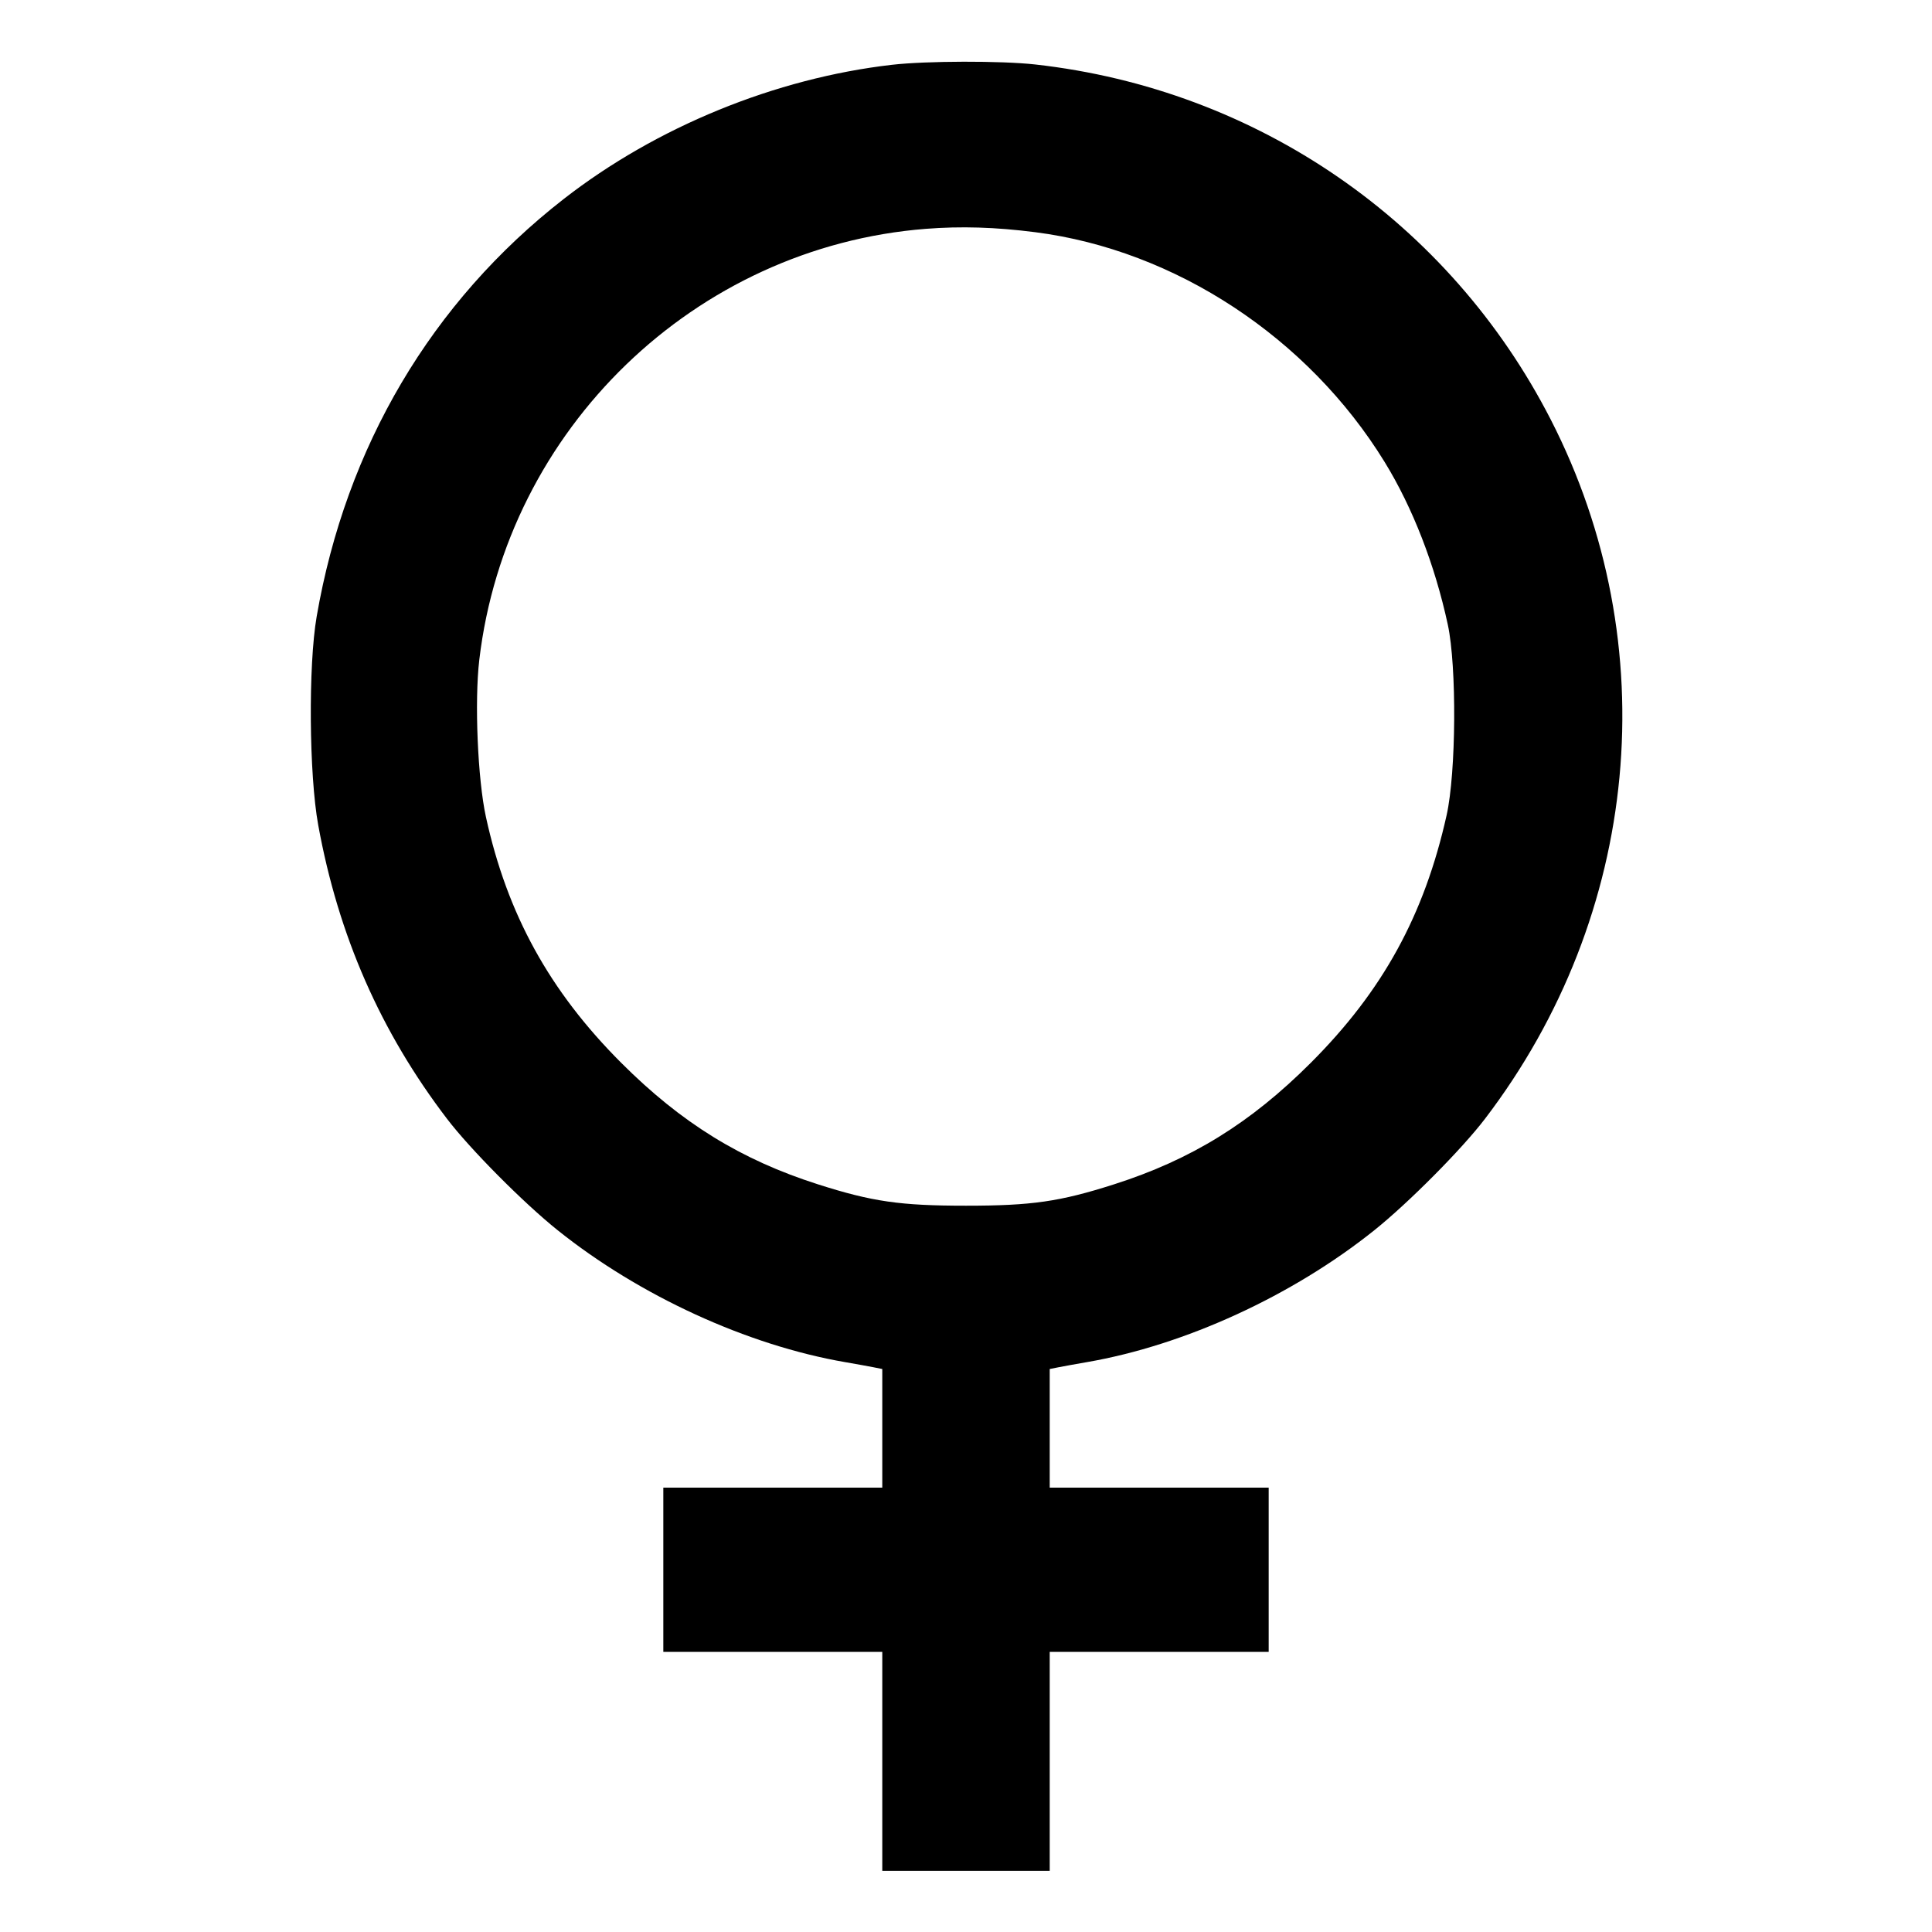 <svg xmlns="http://www.w3.org/2000/svg" width="512" height="512" viewBox="0 0 512 512"><path d="M236.373 17.171 C 205.472 20.728,173.892 33.641,149.367 52.750 C 114.375 80.014,91.685 118.378,83.916 163.413 C 81.680 176.373,81.898 205.276,84.331 218.653 C 89.655 247.914,100.848 273.433,118.492 296.533 C 124.631 304.572,138.735 318.774,147.746 325.992 C 169.481 343.401,198.048 356.511,224.000 360.986 C 226.816 361.472,230.176 362.079,231.467 362.336 L 233.813 362.802 233.813 378.521 L 233.813 394.240 204.800 394.240 L 175.787 394.240 175.787 416.000 L 175.787 437.760 204.800 437.760 L 233.813 437.760 233.813 466.773 L 233.813 495.787 256.000 495.787 L 278.187 495.787 278.187 466.773 L 278.187 437.760 307.200 437.760 L 336.213 437.760 336.213 416.000 L 336.213 394.240 307.200 394.240 L 278.187 394.240 278.187 378.521 L 278.187 362.802 280.533 362.336 C 281.824 362.079,285.184 361.472,288.000 360.986 C 313.952 356.511,342.519 343.401,364.254 325.992 C 373.265 318.774,387.369 304.572,393.508 296.533 C 434.776 242.501,441.532 170.834,410.977 111.215 C 384.094 58.762,333.136 23.655,274.347 17.086 C 265.329 16.078,245.485 16.123,236.373 17.171 M274.347 61.535 C 311.443 66.281,346.685 89.464,366.954 122.453 C 374.376 134.535,380.270 149.714,383.686 165.547 C 386.076 176.624,385.898 204.712,383.366 216.049 C 377.451 242.534,366.457 262.574,347.368 281.662 C 331.421 297.609,315.683 307.328,295.222 313.864 C 280.857 318.453,273.441 319.523,256.000 319.523 C 238.559 319.523,231.143 318.453,216.778 313.864 C 196.317 307.328,180.579 297.609,164.632 281.662 C 145.634 262.664,134.396 242.239,128.773 216.486 C 126.590 206.491,125.720 185.867,127.017 174.867 C 134.234 113.673,184.190 65.446,245.333 60.645 C 254.689 59.910,263.843 60.191,274.347 61.535 " stroke="none" fill-rule="evenodd" fill="black"></path></svg>